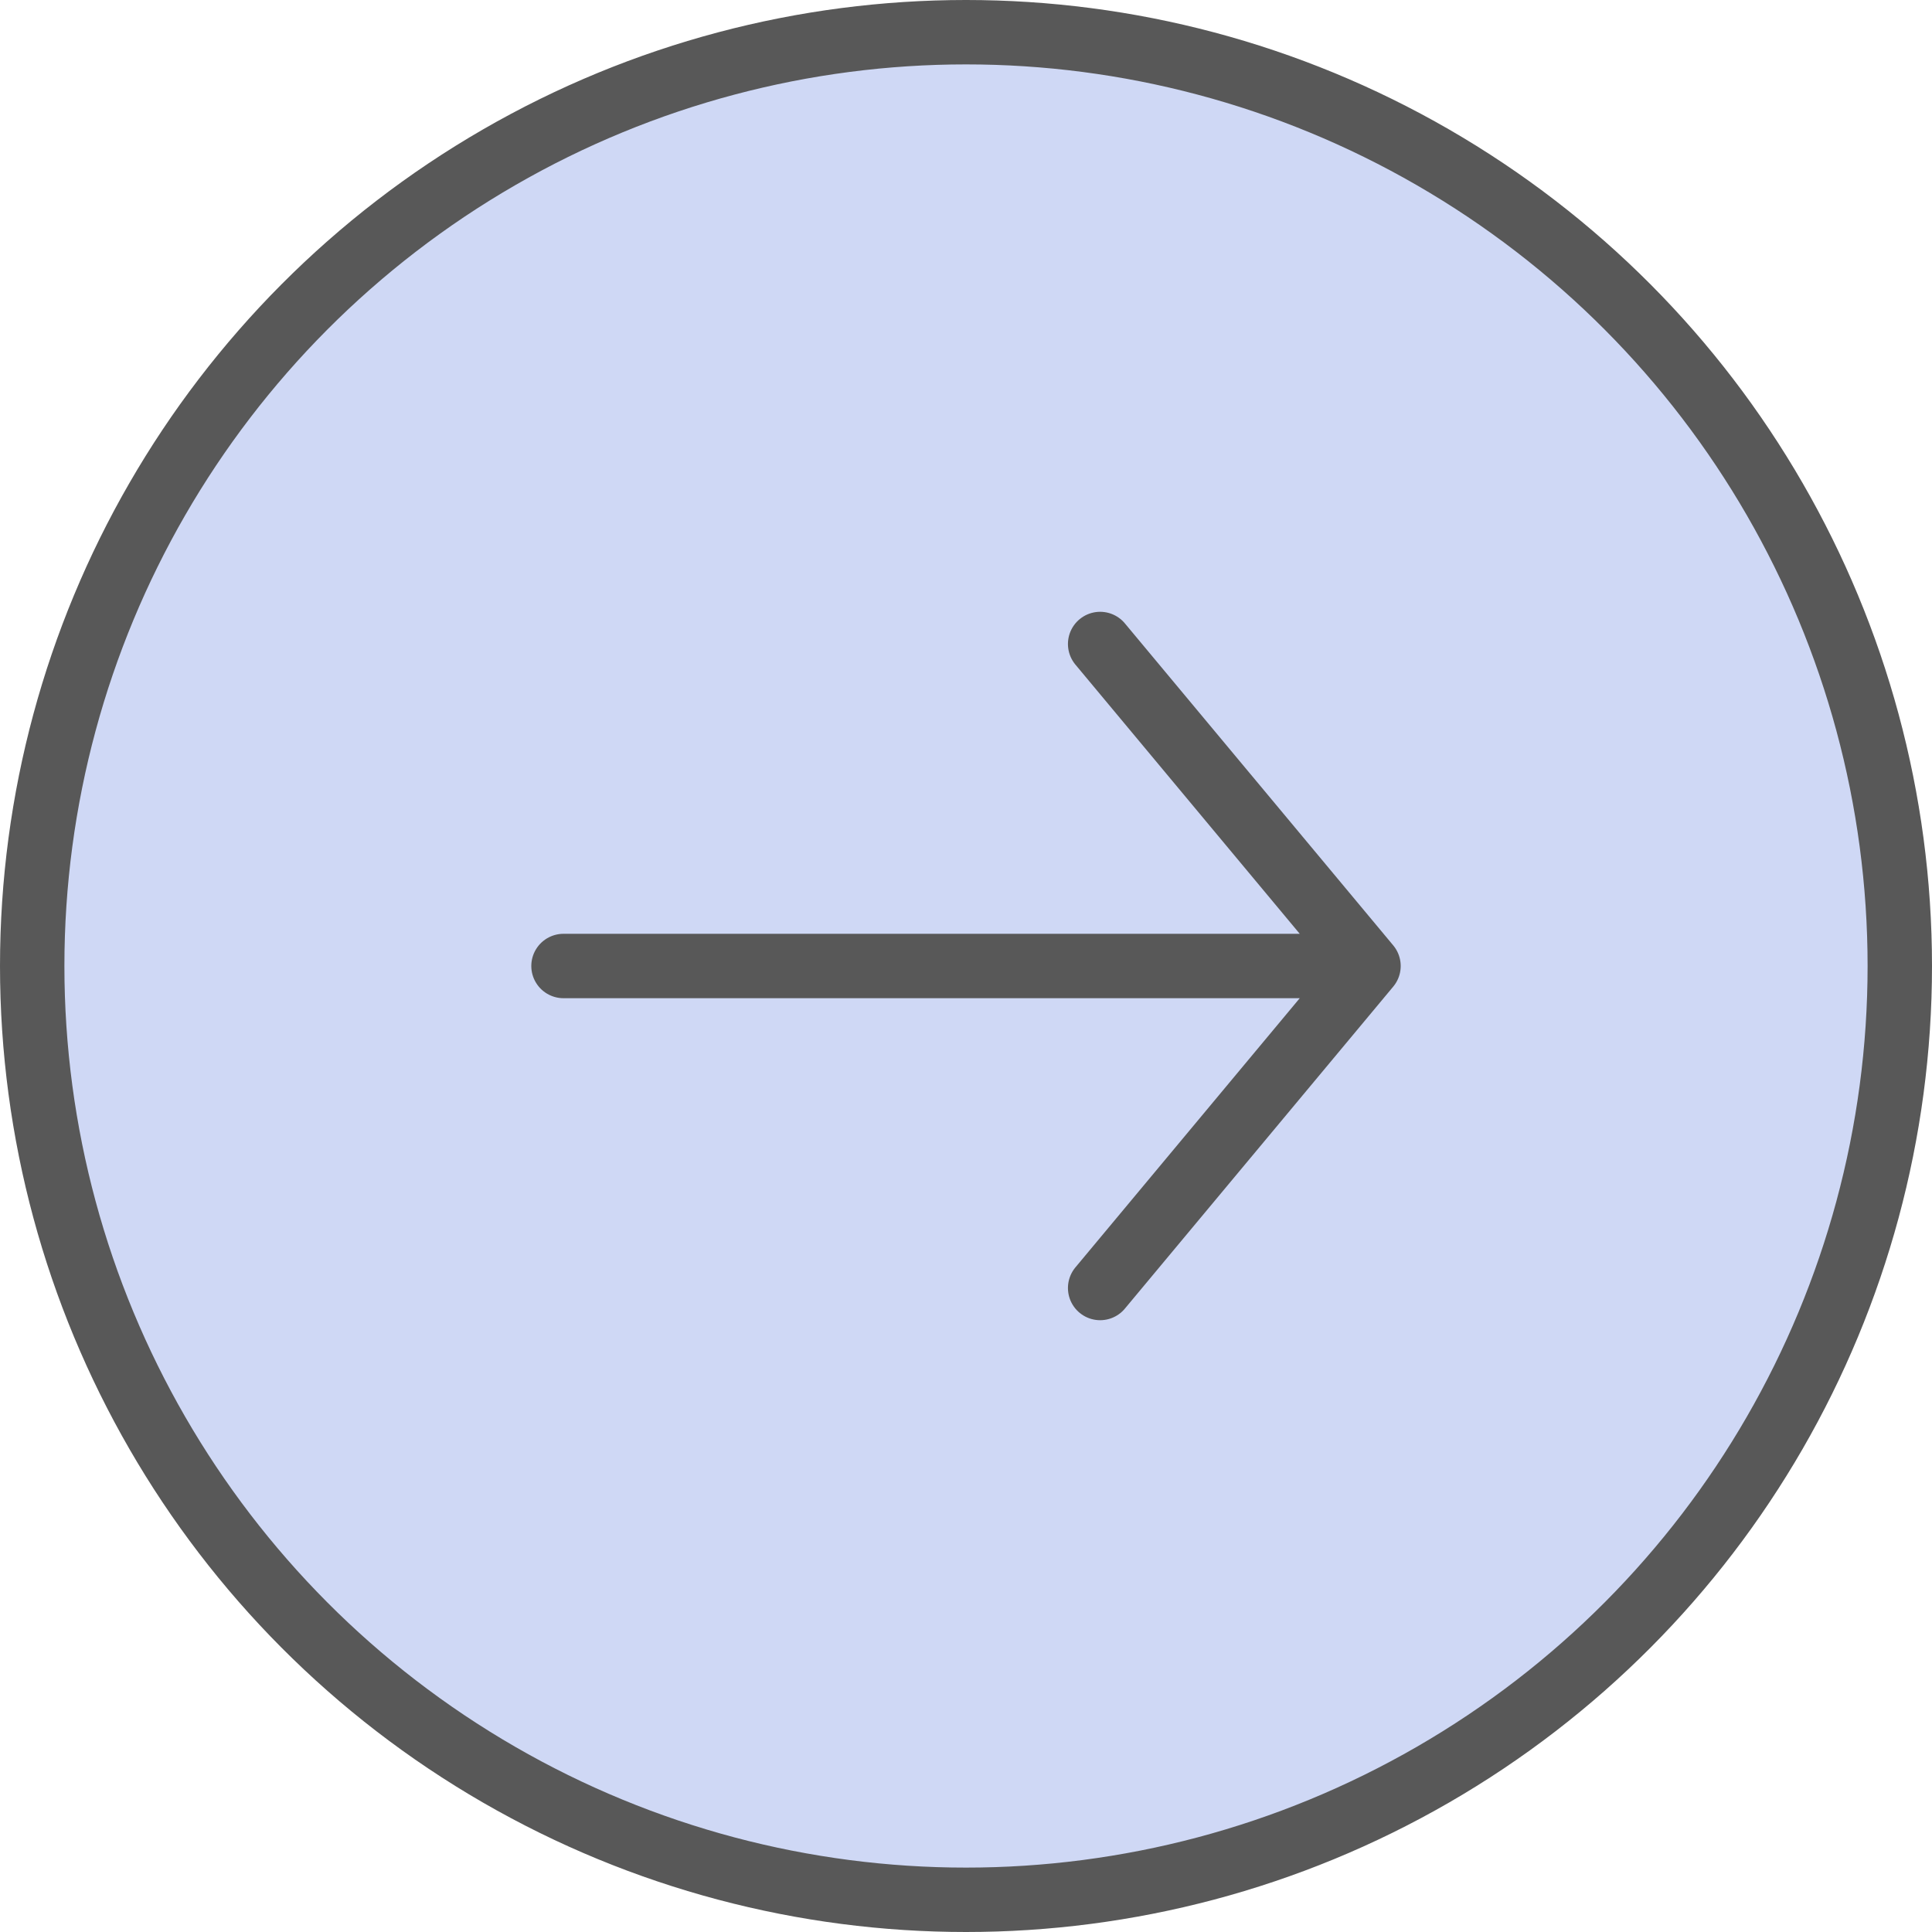 <svg width="30" height="30" viewBox="0 0 30 30" fill="none" xmlns="http://www.w3.org/2000/svg">
<rect width="30" height="30" fill="#1E1E1E"/>
<g clip-path="url(#clip0_0_1)">
<rect width="1512" height="7376" transform="translate(-167 -282)" fill="white"/>
<g clip-path="url(#clip1_0_1)">
<rect width="1512" height="1041" transform="translate(-167 -282)" fill="white"/>
<path d="M1143.16 -108.556C1176.88 26.626 986.629 207.619 816.158 282.352C619.701 368.459 496.969 292.631 363.004 392.718C240.737 484.017 280.513 593.877 188.169 655.533C103.301 712.192 -70.829 713.256 -453.176 502.877" stroke="#E7EBFA" stroke-miterlimit="10"/>
<path d="M-448.103 483.655C-70.73 690.745 104.598 692.125 192.049 637.729C256.83 597.34 260.218 533.786 296.063 469.18C313.67 436.303 339.963 406.179 372.581 381.511C479.392 300.639 577.569 329.187 716.499 297.901C751.945 290.003 786.942 278.707 820.768 264.247C992.834 191.209 1185.32 21.924 1157.14 -110.274" stroke="#E7EBFA" stroke-miterlimit="10"/>
<path d="M-442.98 464.463C-70.592 668.242 105.842 672.082 195.672 620.015C261.702 581.738 267.774 519.934 304.652 457.328C323.24 424.908 349.655 395.186 381.883 370.428C486.773 289.875 582.224 312.436 721.054 279.742C756.359 271.487 791.234 260.256 825.121 246.231C998.625 174.466 1193.51 17.333 1170.87 -111.881" stroke="#E7EBFA" stroke-miterlimit="10"/>
<path d="M-437.867 445.326C-70.548 645.755 107.066 651.996 199.415 602.273C266.73 566.038 275.396 506.077 313.379 445.413C332.894 413.488 359.402 384.171 391.211 359.333C494.291 279.048 586.777 295.756 725.636 261.571C760.839 253.008 795.641 241.849 829.613 228.23C1004.63 157.988 1201.81 12.769 1184.71 -113.461" stroke="#E7EBFA" stroke-miterlimit="10"/>
<path d="M-432.803 426.082C-70.439 623.266 108.224 631.915 203.175 584.498C271.682 550.321 283.08 492.142 322.17 433.496C342.628 402.047 369.281 373.093 400.733 348.151C502.002 268.136 591.597 278.932 730.549 243.251C765.559 234.352 800.203 223.267 834.176 210.094C1010.74 141.362 1210.21 8.036 1198.67 -115.222" stroke="#E7EBFA" stroke-miterlimit="10"/>
<path d="M-427.829 406.93C-70.358 600.787 110.407 613.888 206.946 566.743C275.882 533.152 290.832 478.356 330.898 421.581C352.299 390.647 379.096 362.058 410.172 337.005C509.632 257.259 596.279 262.168 735.122 225.058C769.987 215.868 804.531 204.858 838.538 192.099C1016.69 124.964 1218.41 3.466 1212.4 -116.83" stroke="#E7EBFA" stroke-miterlimit="10"/>
<path d="M-422.606 387.666C-70.258 578.275 110.473 591.598 210.736 549.109C281.427 518.827 298.582 464.415 339.642 409.631C361.957 379.234 388.899 350.999 419.601 325.837C517.251 246.36 601.044 245.366 739.804 206.814C774.517 197.306 808.957 186.357 842.991 174.011C1022.69 108.387 1226.73 -1.133 1226.22 -118.508" stroke="#E7EBFA" stroke-miterlimit="10"/>
<path d="M-417.522 368.465C-70.232 555.822 111.624 571.571 214.449 531.225C286.315 503.113 306.475 450.644 348.407 397.726C371.618 367.892 398.723 340.012 429.07 314.757C524.872 235.54 605.792 228.6 744.526 188.658C776.795 179.337 811.036 168.922 847.493 156.031C1028.79 91.97 1235.02 -5.795 1240.07 -120.144" stroke="#E7EBFA" stroke-miterlimit="10"/>
<path d="M-412.438 349.263C-70.077 533.285 112.667 551.307 218.211 513.526C291.193 487.377 314.385 436.84 357.236 385.817C381.349 356.555 408.623 328.995 438.602 303.596C532.593 224.648 610.614 211.851 749.302 170.4C781.593 160.758 815.731 150.337 852.076 137.937C1034.72 75.53 1243.32 -10.436 1253.92 -121.779" stroke="#E7EBFA" stroke-miterlimit="10"/>
<path d="M-407.315 330.072C-69.967 510.795 113.731 531.086 221.953 495.707C296.013 471.512 322.415 422.93 365.899 373.906C390.876 345.243 418.311 317.997 447.912 292.457C540.121 213.766 615.25 195.057 753.932 152.26C786.106 142.359 820.272 131.925 856.495 119.995C1040.94 59.162 1251.68 -14.947 1267.81 -123.327" stroke="#E7EBFA" stroke-miterlimit="10"/>
<path d="M-402.232 310.87C-69.886 488.318 114.774 510.822 225.64 477.99C300.769 455.727 330.289 409.194 374.588 361.982C400.438 333.953 428.061 307.018 457.295 281.337C547.666 202.927 619.913 178.328 758.52 133.956C790.697 123.69 824.789 113.316 860.854 101.847C1046.91 42.675 1259.85 -19.659 1281.57 -125.079" stroke="#E7EBFA" stroke-miterlimit="10"/>
<path d="M-397.148 291.669C-69.787 465.806 115.873 490.533 229.465 460.211C305.681 439.846 338.367 395.391 383.37 350.042C409.245 323.983 435.818 297.48 466.789 270.166C555.36 192.048 624.706 161.515 763.268 115.71C795.402 105.126 829.448 94.798 865.437 83.753C1053.11 26.242 1268.27 -24.328 1295.5 -126.774" stroke="#E7EBFA" stroke-miterlimit="10"/>
<path d="M-392.062 272.468C-69.715 443.229 116.76 470.288 233.199 442.447C310.511 424.002 346.465 381.632 392.126 338.115C419.068 312.432 445.88 286.236 476.23 259.021C562.961 181.107 629.427 144.76 767.962 97.489C800.043 86.566 834.071 76.272 869.855 65.734C1059.13 9.941 1276.53 -28.922 1309.28 -128.405" stroke="#E7EBFA" stroke-miterlimit="10"/>
<path d="M-387.034 253.291C-69.605 420.816 117.94 449.884 236.932 424.684C315.311 408.093 354.572 367.895 400.871 326.166C428.928 300.889 455.941 274.993 485.548 247.904C570.526 170.311 634.016 128.013 772.635 79.225C804.71 67.993 838.665 57.758 874.308 47.646C1065.24 -6.399 1284.84 -33.542 1323.12 -130.062" stroke="#E7EBFA" stroke-miterlimit="10"/>
<path d="M-381.857 234.074C-69.496 398.326 118.908 429.525 240.702 406.929C320.186 392.203 362.736 354.209 409.607 314.273C438.789 289.424 466.039 263.758 495.107 236.73C578.22 159.431 638.883 111.217 777.337 61.025C810.836 49.186 844.717 38.723 878.846 29.675C1071.32 -22.705 1293.22 -38.242 1336.97 -131.698" stroke="#E7EBFA" stroke-miterlimit="10"/>
<path d="M-376.771 214.873C-69.395 375.815 120.127 409.131 244.363 389.225C324.942 376.342 370.828 340.584 418.391 302.334C448.708 277.935 476.139 252.525 504.548 225.586C585.878 148.543 643.622 94.43 781.975 42.83C815.3 30.677 849.124 20.243 883.236 11.592C1077.47 -38.88 1301.45 -42.823 1350.87 -133.28" stroke="#E7EBFA" stroke-miterlimit="10"/>
<path d="M-371.687 195.671C-69.314 353.336 121.277 388.585 248.216 371.433C329.815 360.374 379.104 326.925 427.127 290.44C458.588 266.513 486.172 241.293 513.959 214.452C593.451 137.691 648.341 77.675 786.723 24.583C819.884 12.145 853.665 1.761 887.763 -6.477C1083.52 -55.195 1309.75 -47.465 1364.67 -135.023" stroke="#E7EBFA" stroke-miterlimit="10"/>
<path d="M-366.576 176.457C-69.254 330.738 122.234 368.203 251.949 353.669C334.725 344.415 387.316 313.348 435.853 278.525C468.589 255.062 496.242 230.071 523.398 203.307C601.099 126.858 653.05 60.899 791.405 6.34C824.405 -6.368 858.147 -16.704 892.225 -24.543C1089.61 -71.423 1318.06 -52.084 1378.51 -136.68" stroke="#E7EBFA" stroke-miterlimit="10"/>
<path d="M-361.491 157.256C-69.244 308.396 123.339 347.704 255.681 335.828C339.561 328.361 395.472 299.718 444.551 266.468C478.338 243.492 506.301 218.673 532.779 192.031C608.651 115.809 657.73 43.981 796.06 -11.967C828.896 -24.945 862.605 -35.235 896.66 -42.674C1095.67 -87.695 1326.44 -56.917 1392.31 -138.424" stroke="#E7EBFA" stroke-miterlimit="10"/>
<path d="M-356.408 138.054C-69.034 285.834 124.47 327.193 259.452 318.151C344.5 312.468 403.724 286.305 453.363 254.671C488.372 232.339 516.392 207.572 542.256 180.973C616.29 105.032 662.488 27.313 800.771 -30.145C833.44 -43.404 867.123 -53.648 901.151 -60.675C1101.8 -103.759 1334.67 -61.345 1406.19 -139.994" stroke="#E7EBFA" stroke-miterlimit="10"/>
<path d="M-351.285 118.863C-68.924 263.345 125.554 306.574 263.112 300.447C349.281 296.517 411.81 272.889 461.979 242.806C498.2 221.097 526.352 196.401 551.587 169.955C623.828 94.249 667.134 10.618 805.373 -48.272C837.888 -61.792 871.556 -71.996 905.56 -78.638C1107.79 -119.551 1342.86 -65.935 1419.98 -141.603" stroke="#E7EBFA" stroke-miterlimit="10"/>
<path d="M-346.231 99.674C103.9 328.841 338.652 305.317 470.843 230.83C615.149 149.52 623.649 14.917 810.165 -66.564C1028.97 -162.125 1337.28 -58.287 1433.88 -143.284" stroke="#E7EBFA" stroke-miterlimit="10"/>
<circle cx="15" cy="15" r="14.5" fill="#CFD8F5" stroke="#585858"/>
<path d="M17.083 20L21.25 15M21.25 15L17.083 10M21.25 15L8.75 15" stroke="#585858" stroke-linecap="round" stroke-linejoin="round"/>
</g>
</g>
<defs>
<clipPath id="clip0_0_1">
<rect width="1512" height="7376" fill="white" transform="translate(-167 -282)"/>
</clipPath>
<clipPath id="clip1_0_1">
<rect width="1512" height="1041" fill="white" transform="translate(-167 -282)"/>
</clipPath>
</defs>
</svg>
